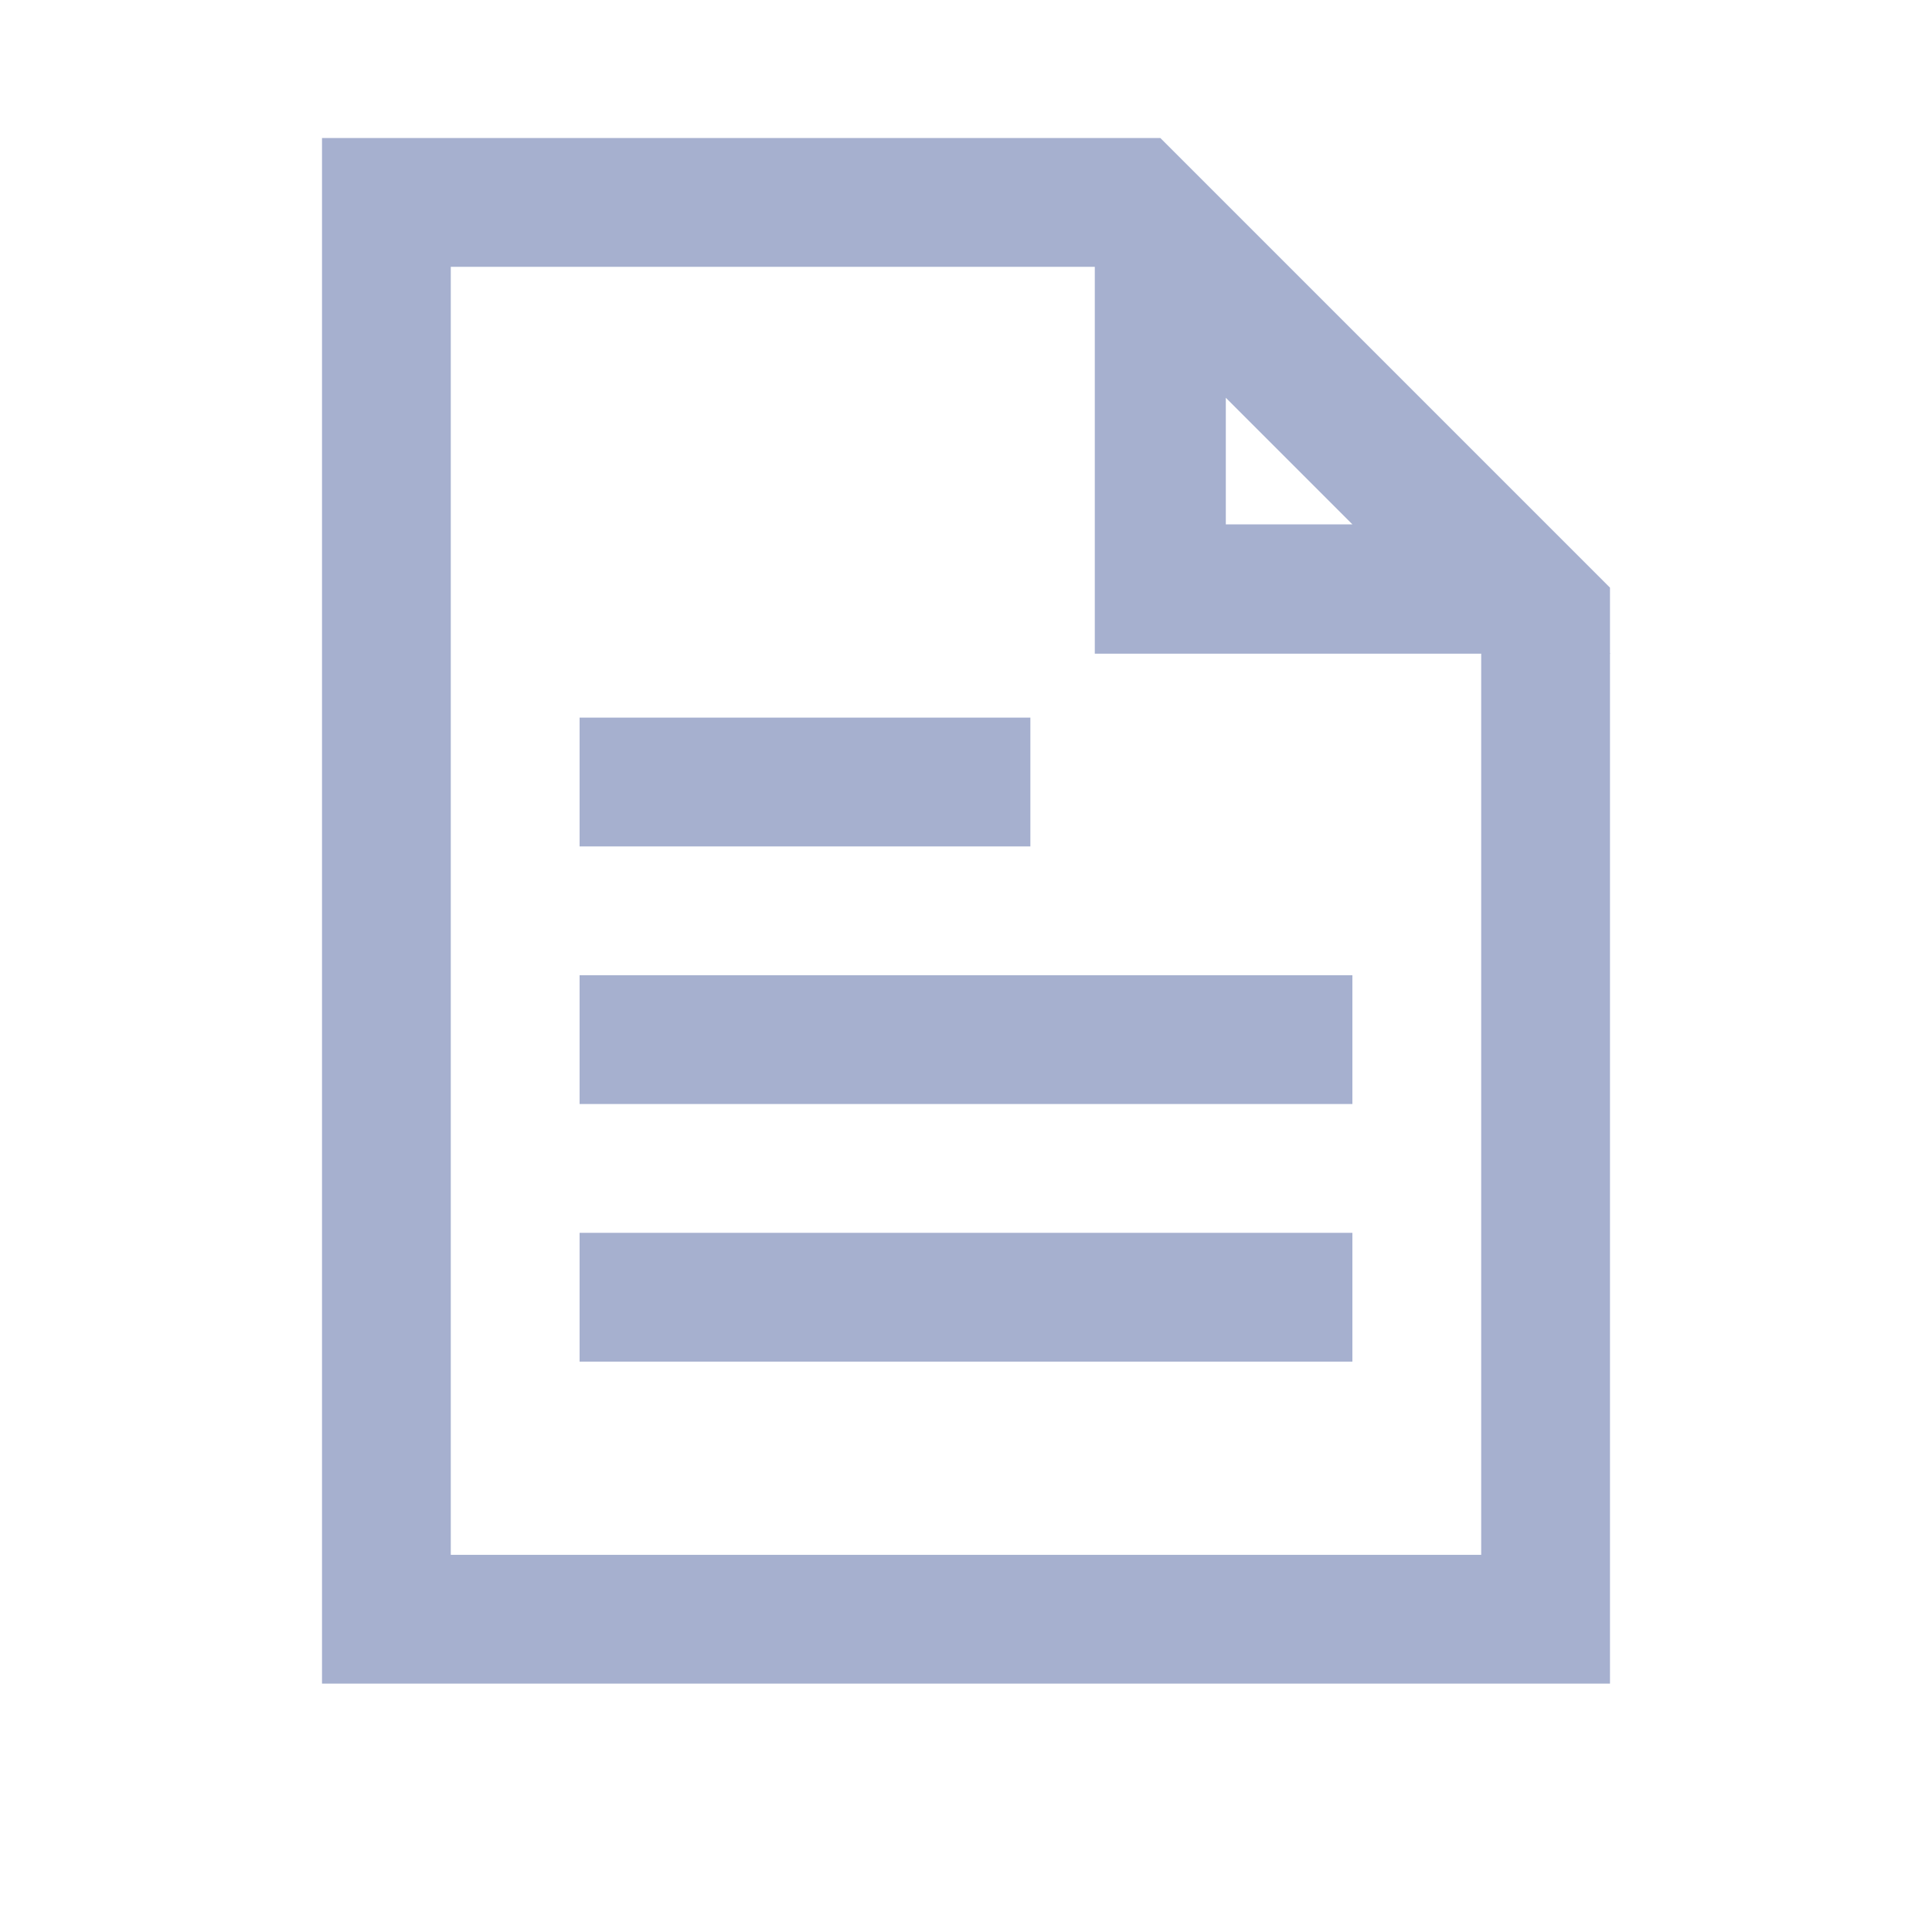 <svg width="700pt" height="700pt" version="1.1" viewBox="0 0 700 600" xmlns="http://www.w3.org/2000/svg">
 <path fill="#a6b0cf" d="m583.33 186.67 0.172 0.172h-0.172v373.16h-466.66v-560h303.75l162.91 162.91zm-46.664 0.172h-140v-140.17h-233.34v466.66h373.34zm-326.67 69.828v-46.668h163.33v46.668zm0 93.332v-46.668h280v46.668zm0 93.332v-46.664h280v46.664zm234.14-303.35h45.863l-45.863-45.863z" fill-rule="evenodd"/>
</svg>
